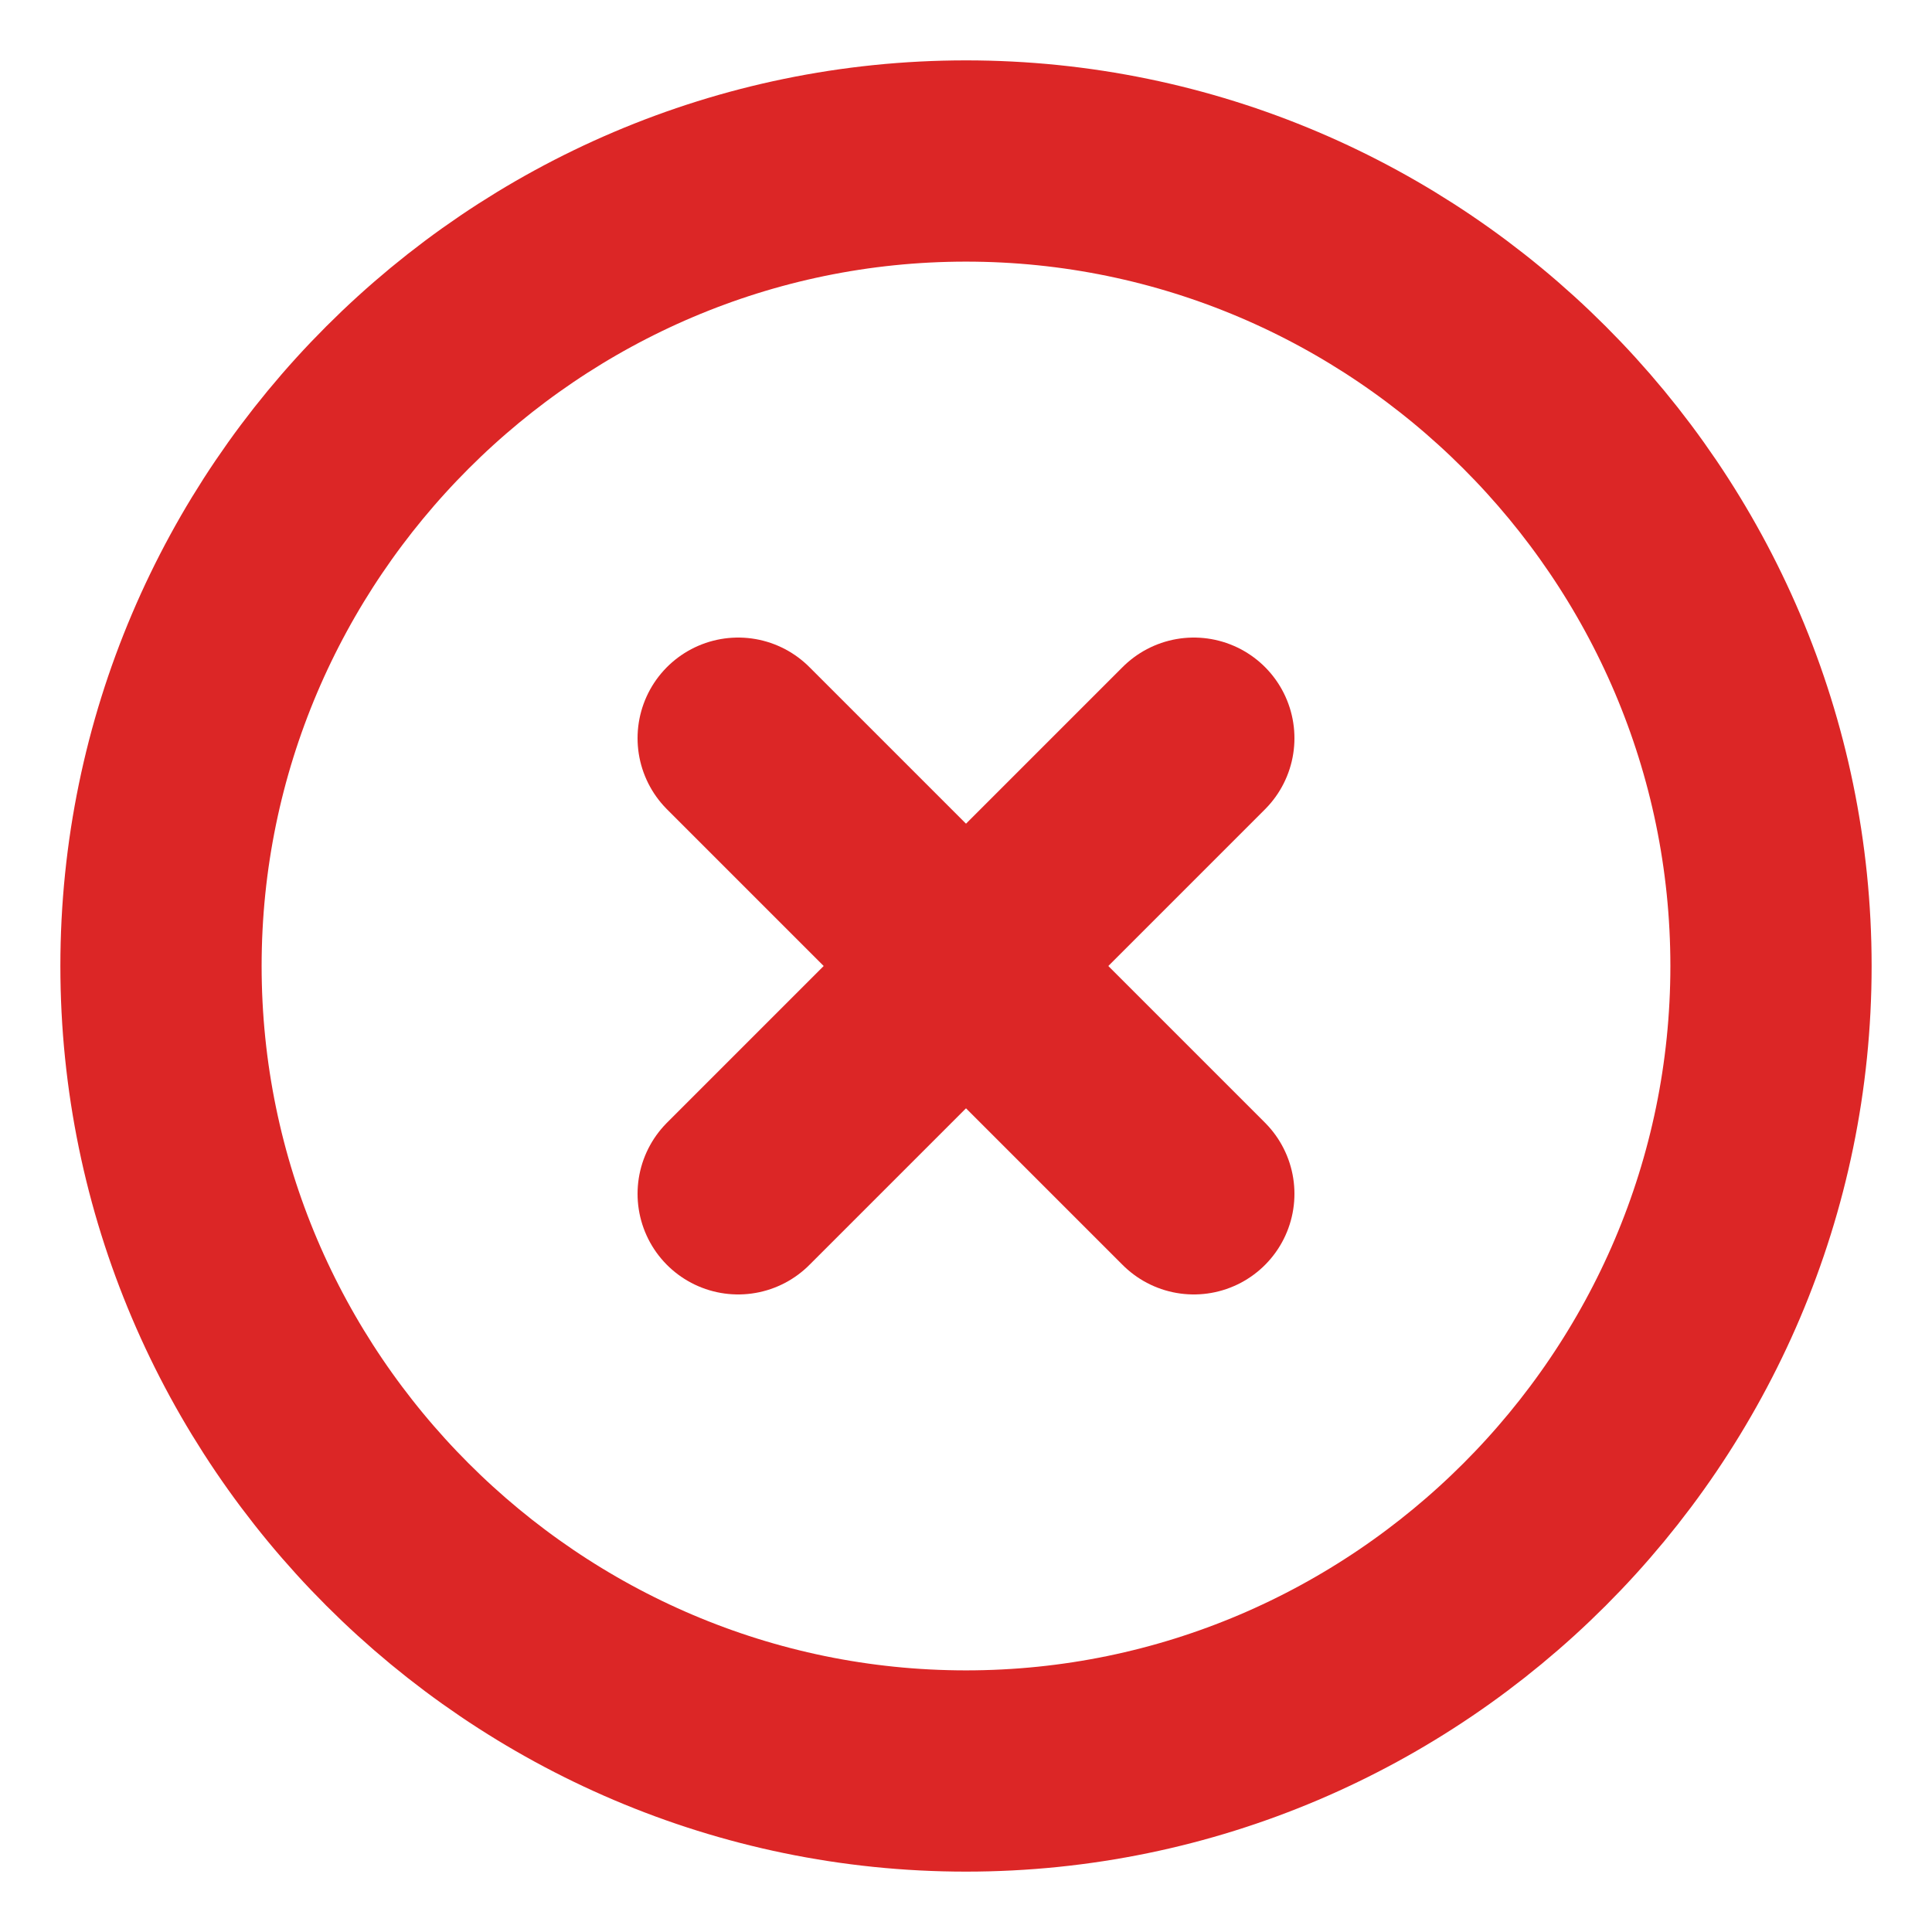<svg width="24" height="24" viewBox="0 0 24 24" fill="none" xmlns="http://www.w3.org/2000/svg">
<path d="M12 22C17.5 22 22 17.5 22 12C22 6.5 17.5 2 12 2C6.5 2 2 6.5 2 12C2 17.5 6.5 22 12 22Z" stroke="#dc2626" stroke-width="2.5" stroke-linecap="round" stroke-linejoin="round"/>
<path d="M9.17 14.83L14.83 9.17" stroke="#dc2626" stroke-width="2.5" stroke-linecap="round" stroke-linejoin="round"/>
<path d="M14.83 14.83L9.17 9.17" stroke="#dc2626" stroke-width="2.5" stroke-linecap="round" stroke-linejoin="round"/>
</svg>
